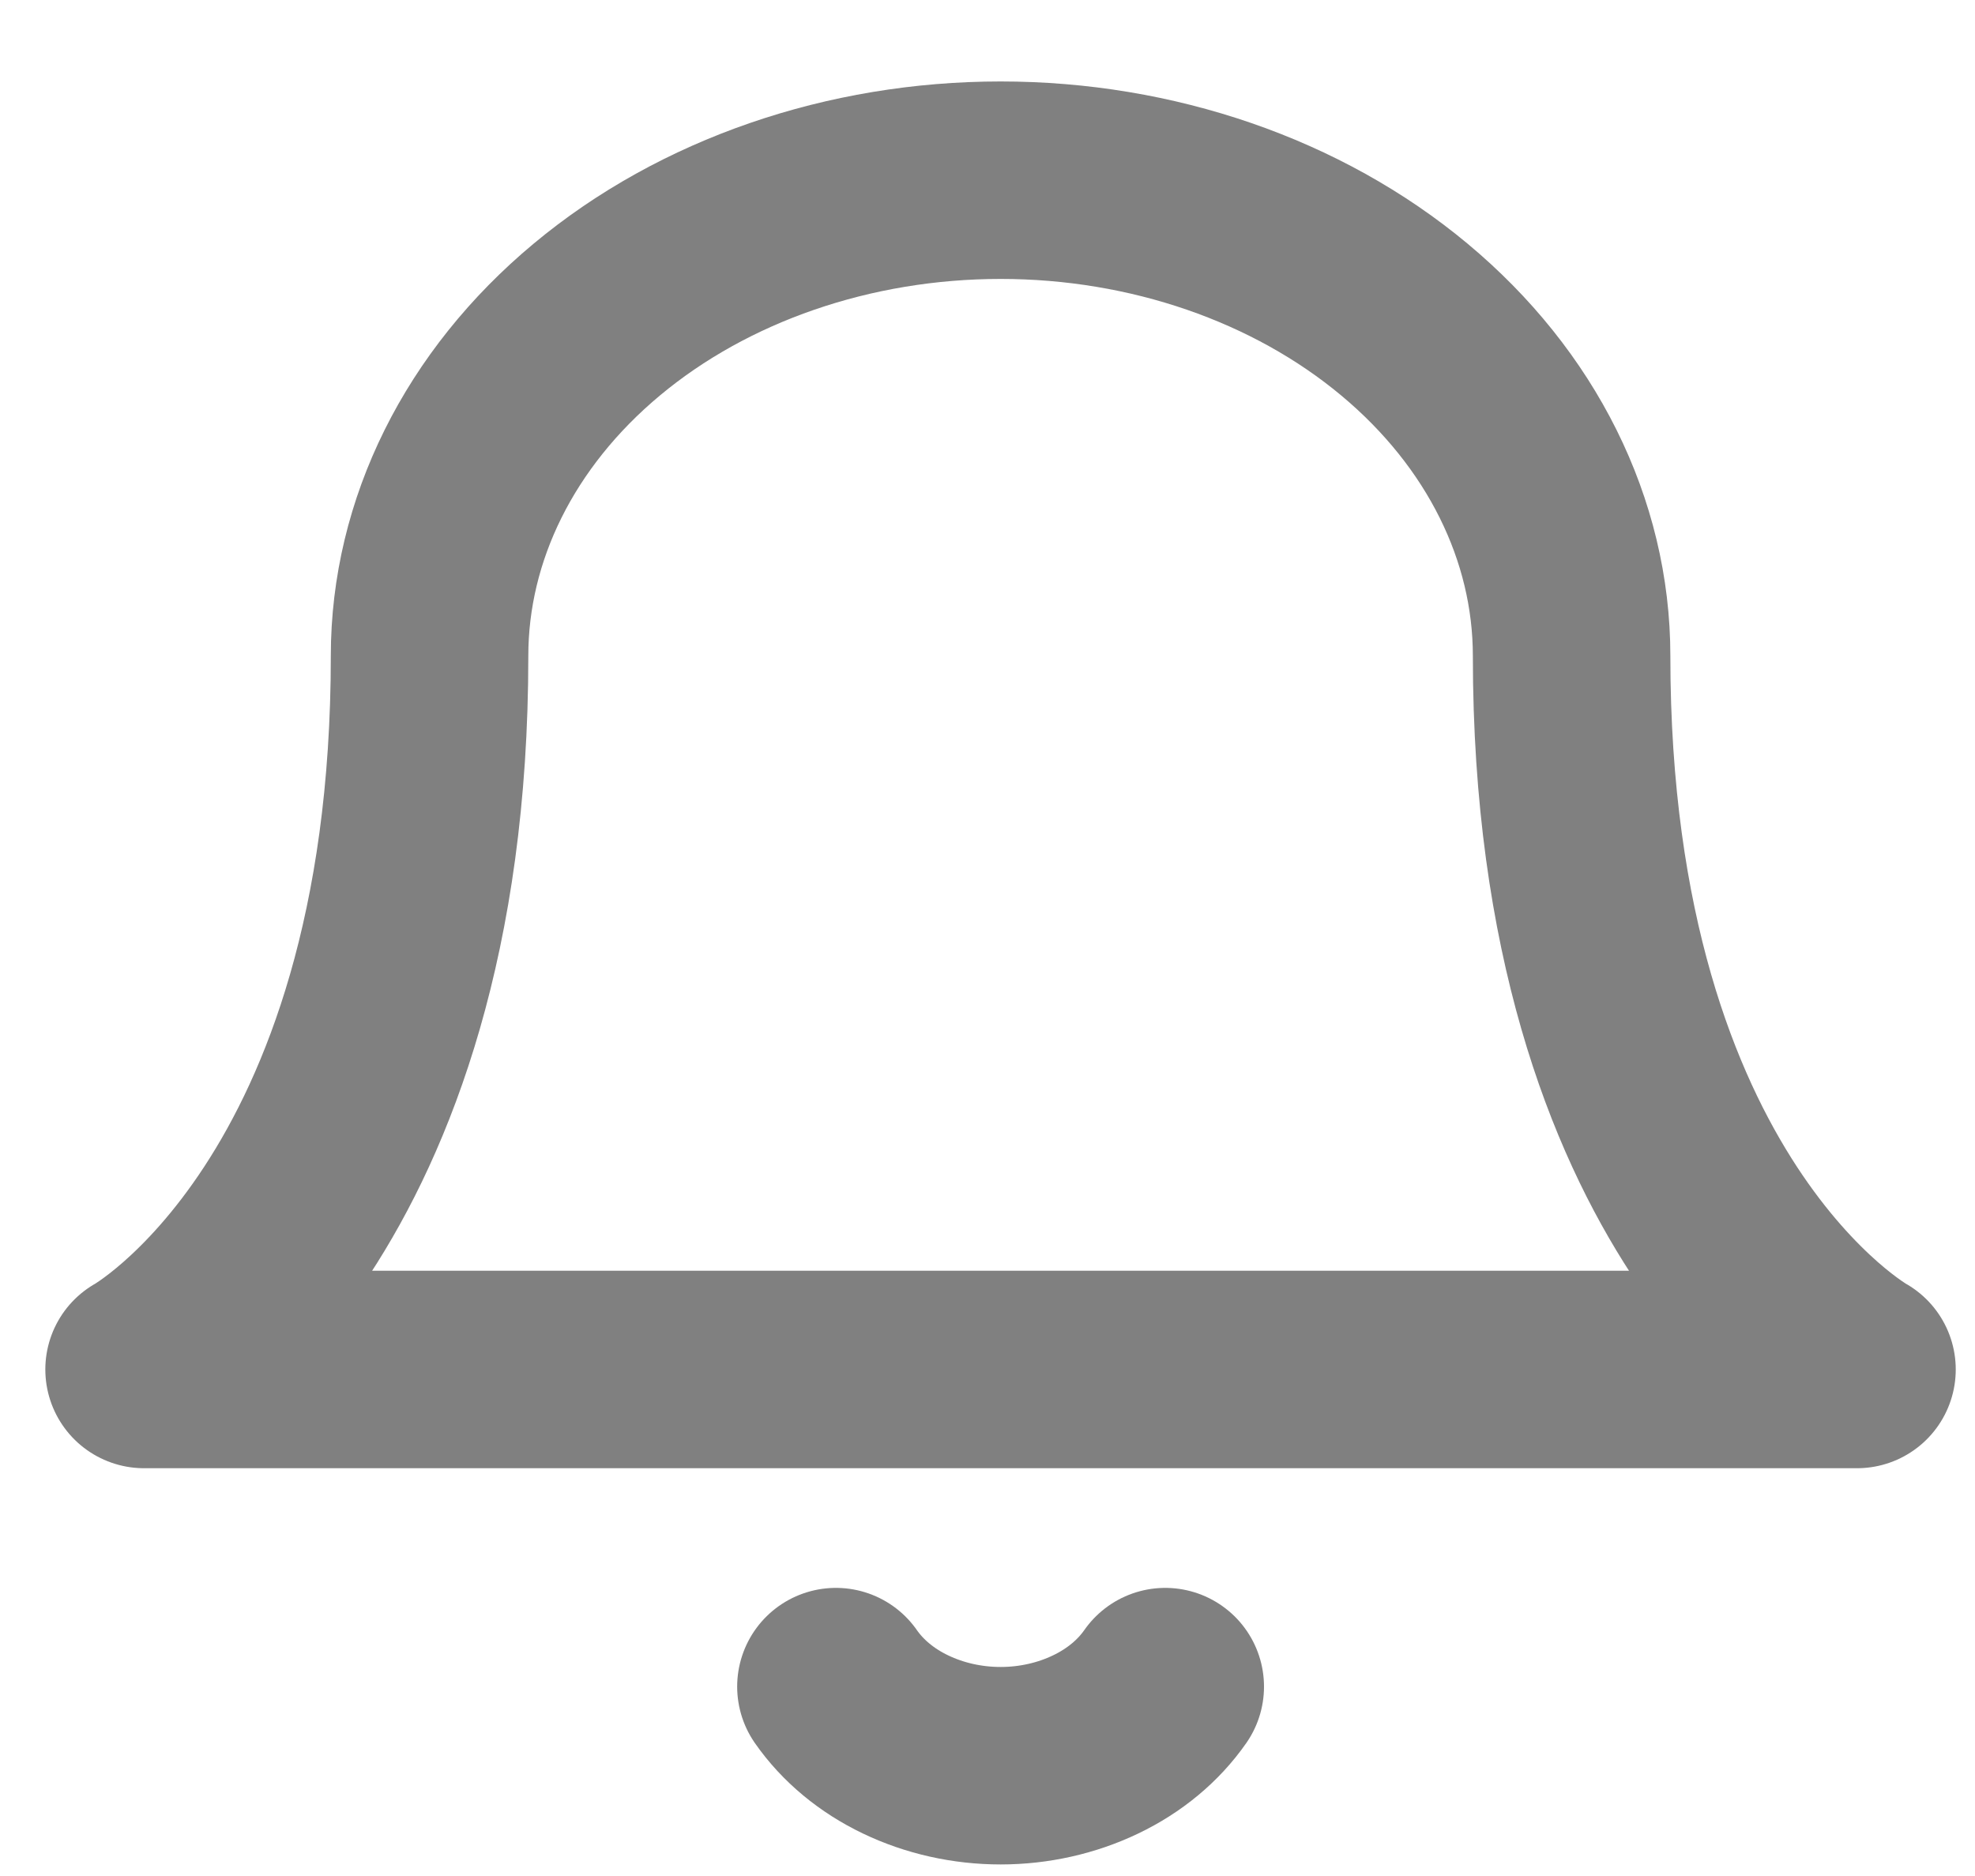 <svg width="20" height="19" viewBox="0 0 20 19" fill="none" xmlns="http://www.w3.org/2000/svg">
<path d="M15.915 6.643C15.915 5.365 15.305 4.139 14.221 3.236C13.137 2.332 11.666 1.825 10.133 1.825C8.599 1.825 7.128 2.332 6.044 3.236C4.96 4.139 4.35 5.365 4.35 6.643C4.35 12.264 1.459 13.87 1.459 13.87H18.805C18.805 13.87 15.915 12.264 15.915 6.643Z" stroke="#808080" stroke-width="2" stroke-linecap="round" stroke-linejoin="round"/>
<path d="M11.8 17.082C11.63 17.326 11.387 17.528 11.094 17.668C10.802 17.808 10.47 17.883 10.133 17.883C9.795 17.883 9.463 17.808 9.171 17.668C8.878 17.528 8.635 17.326 8.465 17.082" stroke="#808080" stroke-width="2" stroke-linecap="round" stroke-linejoin="round"/>
</svg>
